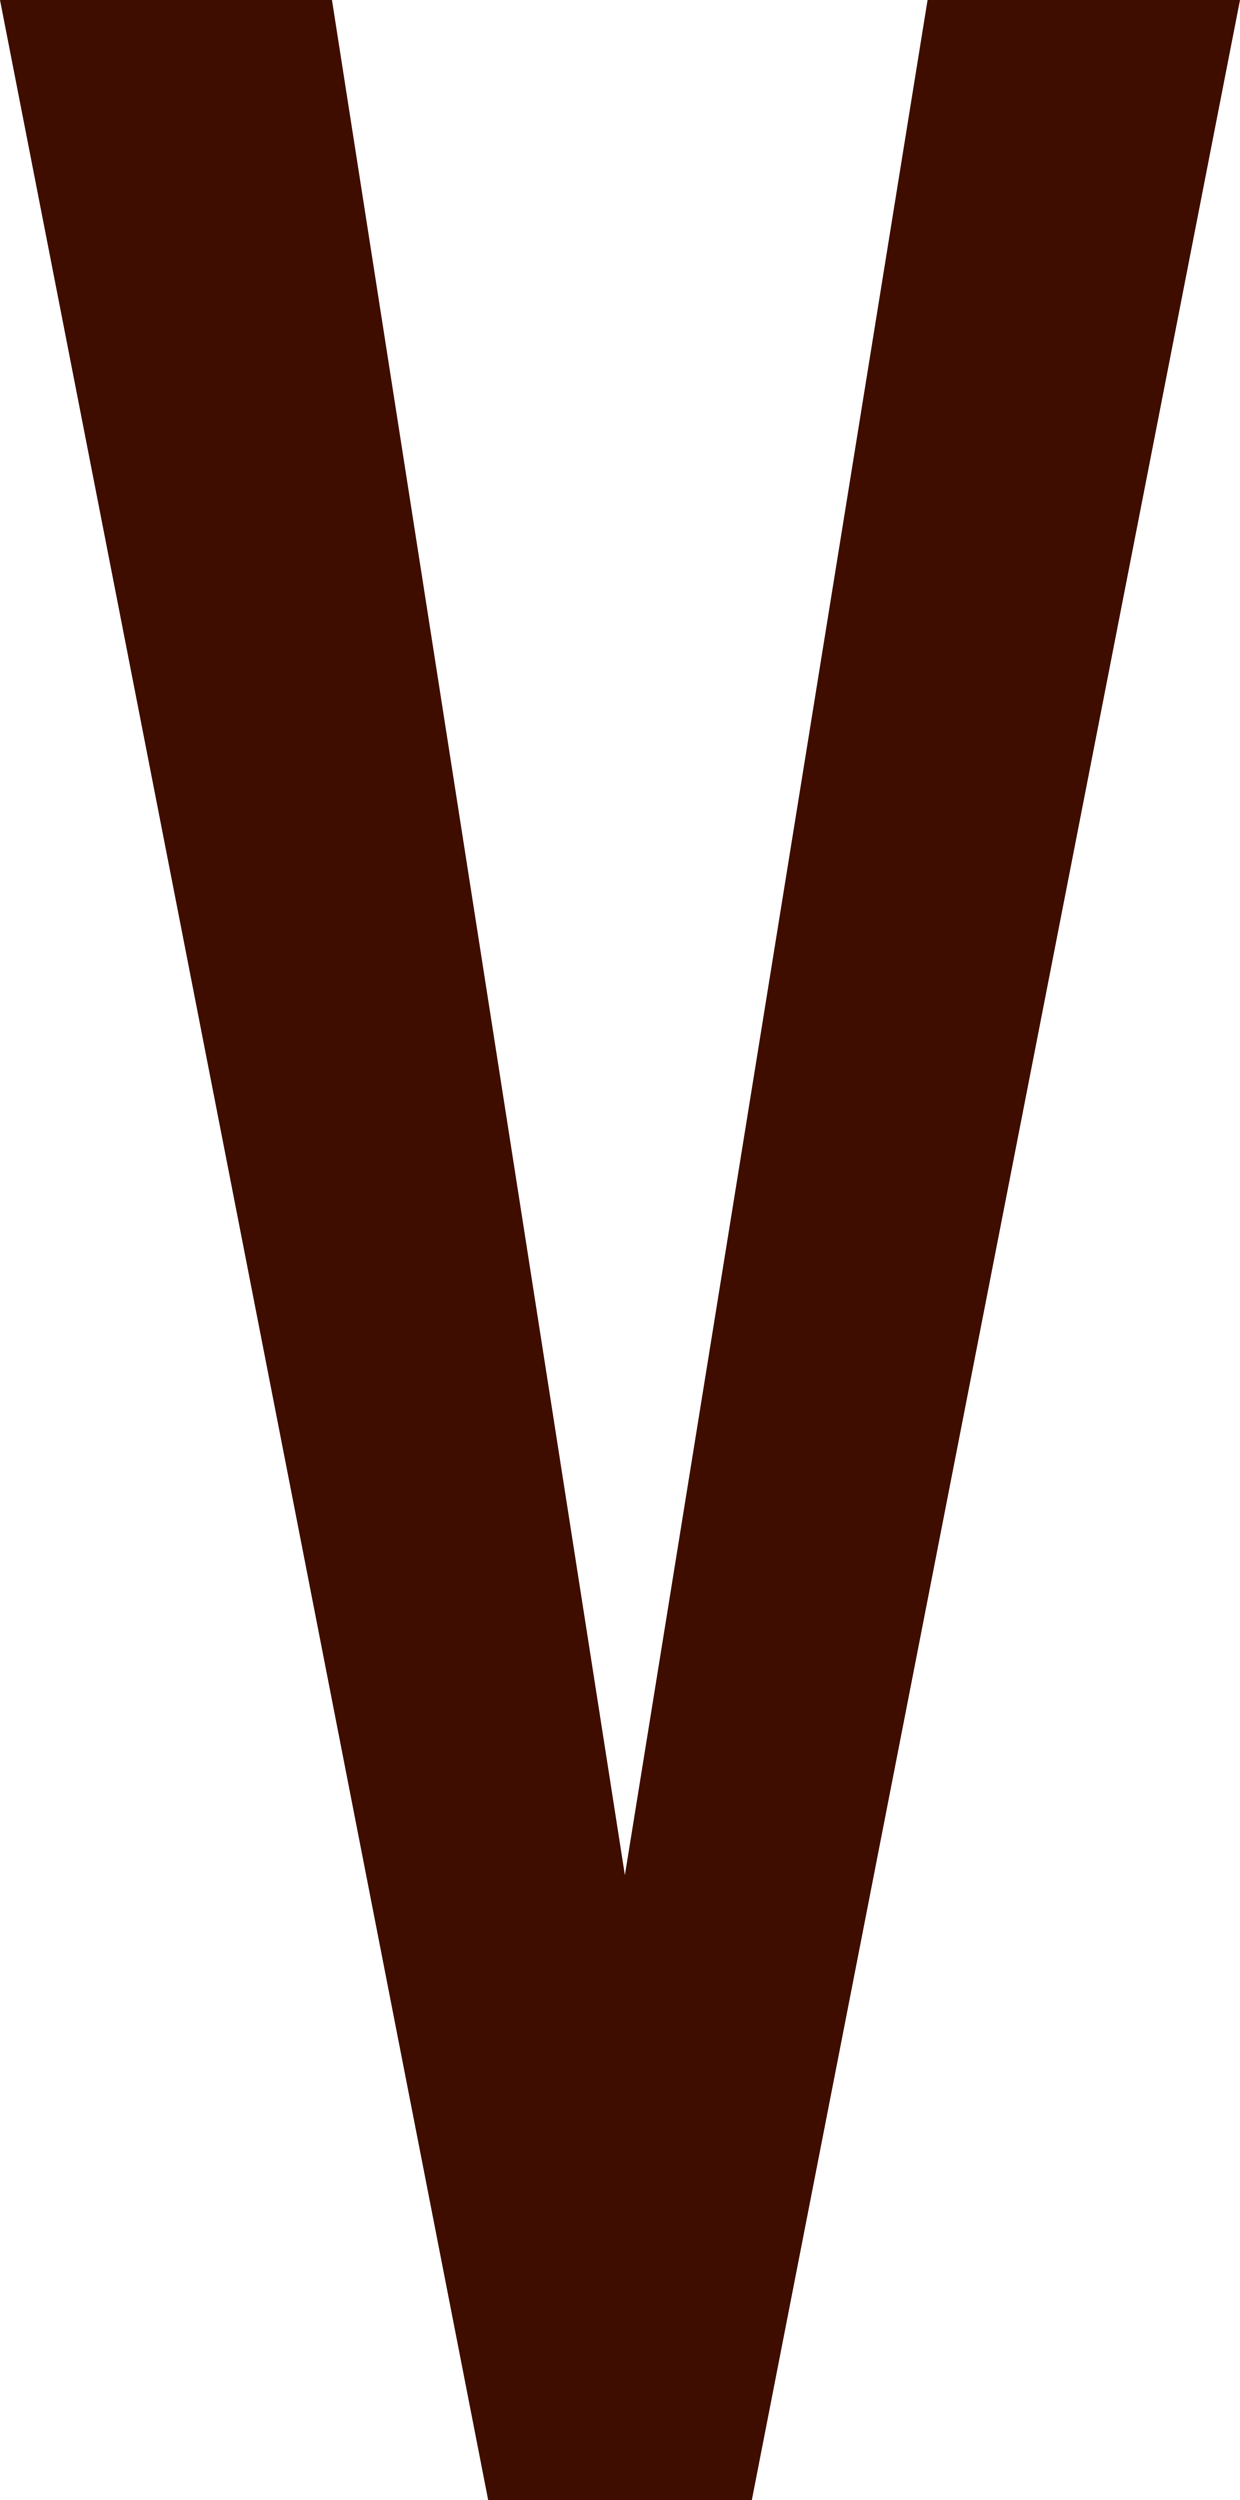 <?xml version="1.0" encoding="UTF-8" standalone="no"?>
<svg xmlns:ffdec="https://www.free-decompiler.com/flash" xmlns:xlink="http://www.w3.org/1999/xlink" ffdec:objectType="shape" height="12.8px" width="6.35px" xmlns="http://www.w3.org/2000/svg">
  <g transform="matrix(1.0, 0.0, 0.0, 1.0, 0.0, 0.0)">
    <path d="M2.5 12.8 L0.0 0.0 1.7 0.0 3.2 9.6 4.75 0.0 6.35 0.0 3.85 12.8 2.5 12.8" fill="#3e0d00" fill-rule="evenodd" stroke="none"/>
  </g>
</svg>
